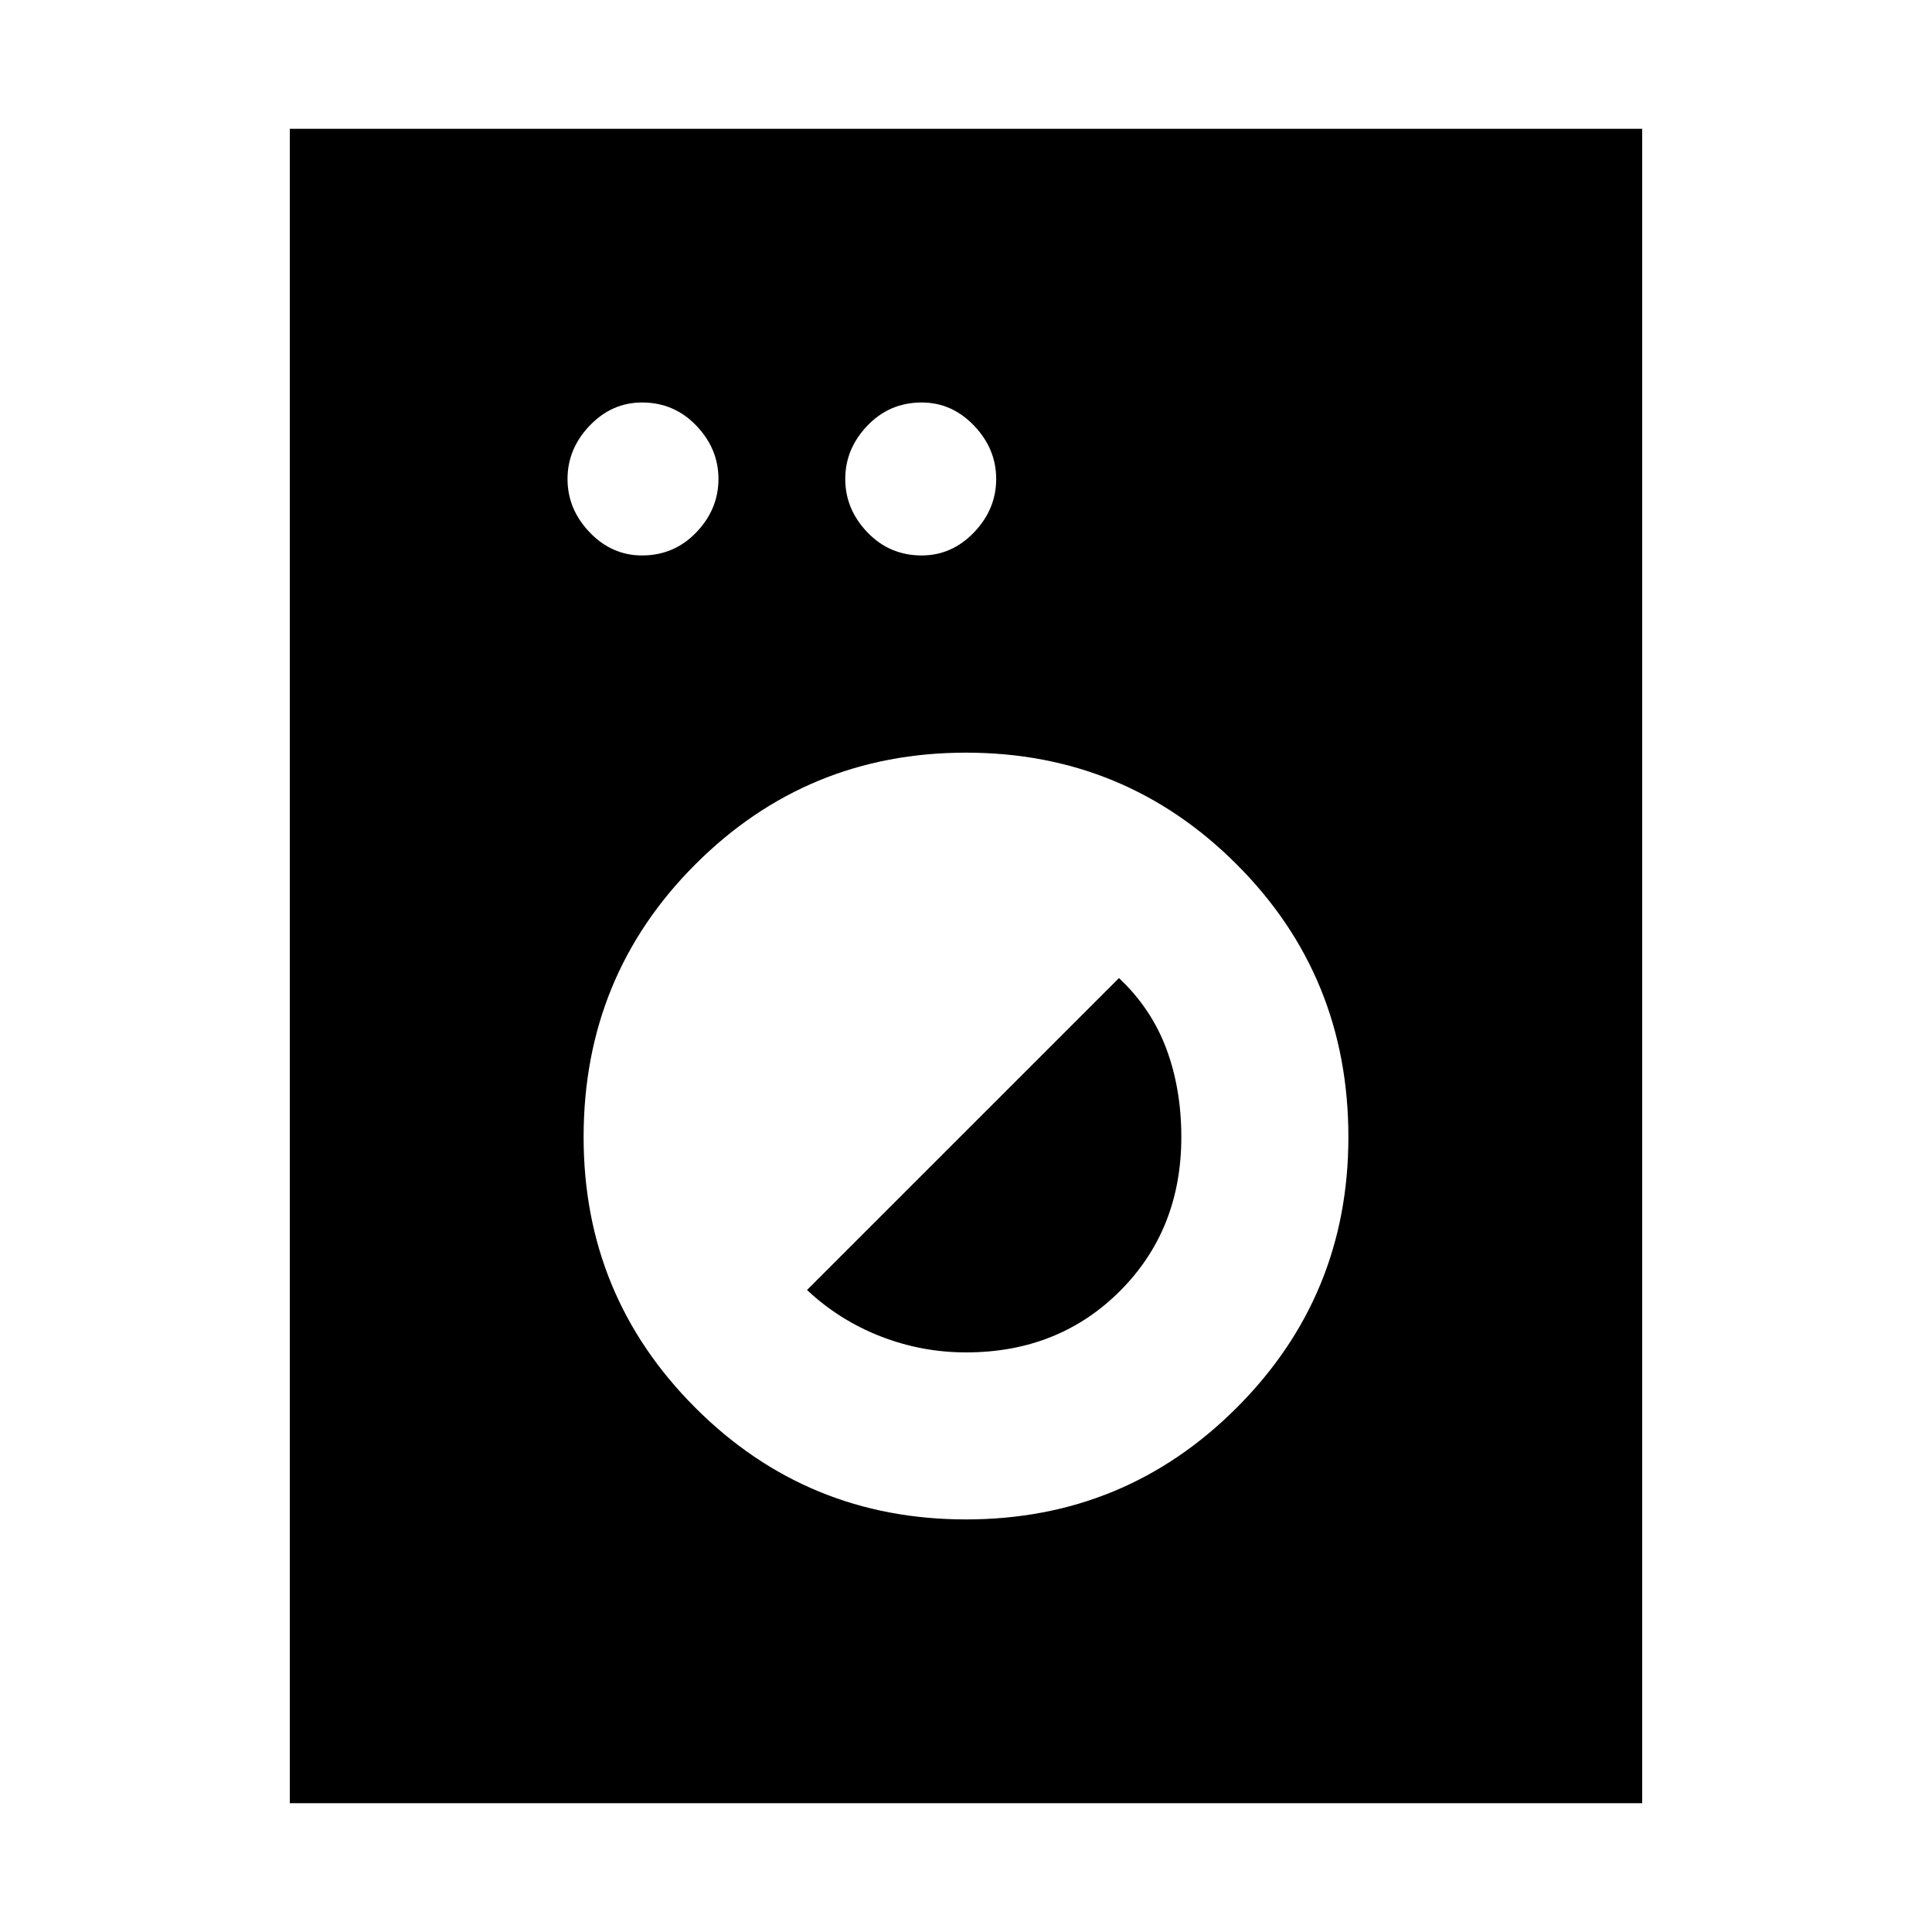 <svg xmlns="http://www.w3.org/2000/svg" height="40" width="40"><path d="M6 37.333V2.667H34V37.333ZM20 31.458Q23.292 31.458 25.604 29.146Q27.917 26.833 27.917 23.542Q27.917 20.208 25.604 17.896Q23.292 15.583 20 15.583Q16.708 15.583 14.396 17.896Q12.083 20.208 12.083 23.542Q12.083 26.833 14.396 29.146Q16.708 31.458 20 31.458ZM20 28Q19.083 28 18.229 27.667Q17.375 27.333 16.708 26.708L23.167 20.25Q23.833 20.875 24.146 21.708Q24.458 22.542 24.458 23.542Q24.458 25.458 23.188 26.729Q21.917 28 20 28ZM13.292 11.5Q13.958 11.5 14.417 11.021Q14.875 10.542 14.875 9.917Q14.875 9.292 14.417 8.813Q13.958 8.333 13.292 8.333Q12.667 8.333 12.208 8.813Q11.75 9.292 11.75 9.917Q11.75 10.542 12.208 11.021Q12.667 11.5 13.292 11.5ZM19.083 11.5Q19.708 11.5 20.167 11.021Q20.625 10.542 20.625 9.917Q20.625 9.292 20.167 8.813Q19.708 8.333 19.083 8.333Q18.417 8.333 17.958 8.813Q17.5 9.292 17.5 9.917Q17.5 10.542 17.958 11.021Q18.417 11.5 19.083 11.5Z"/></svg>